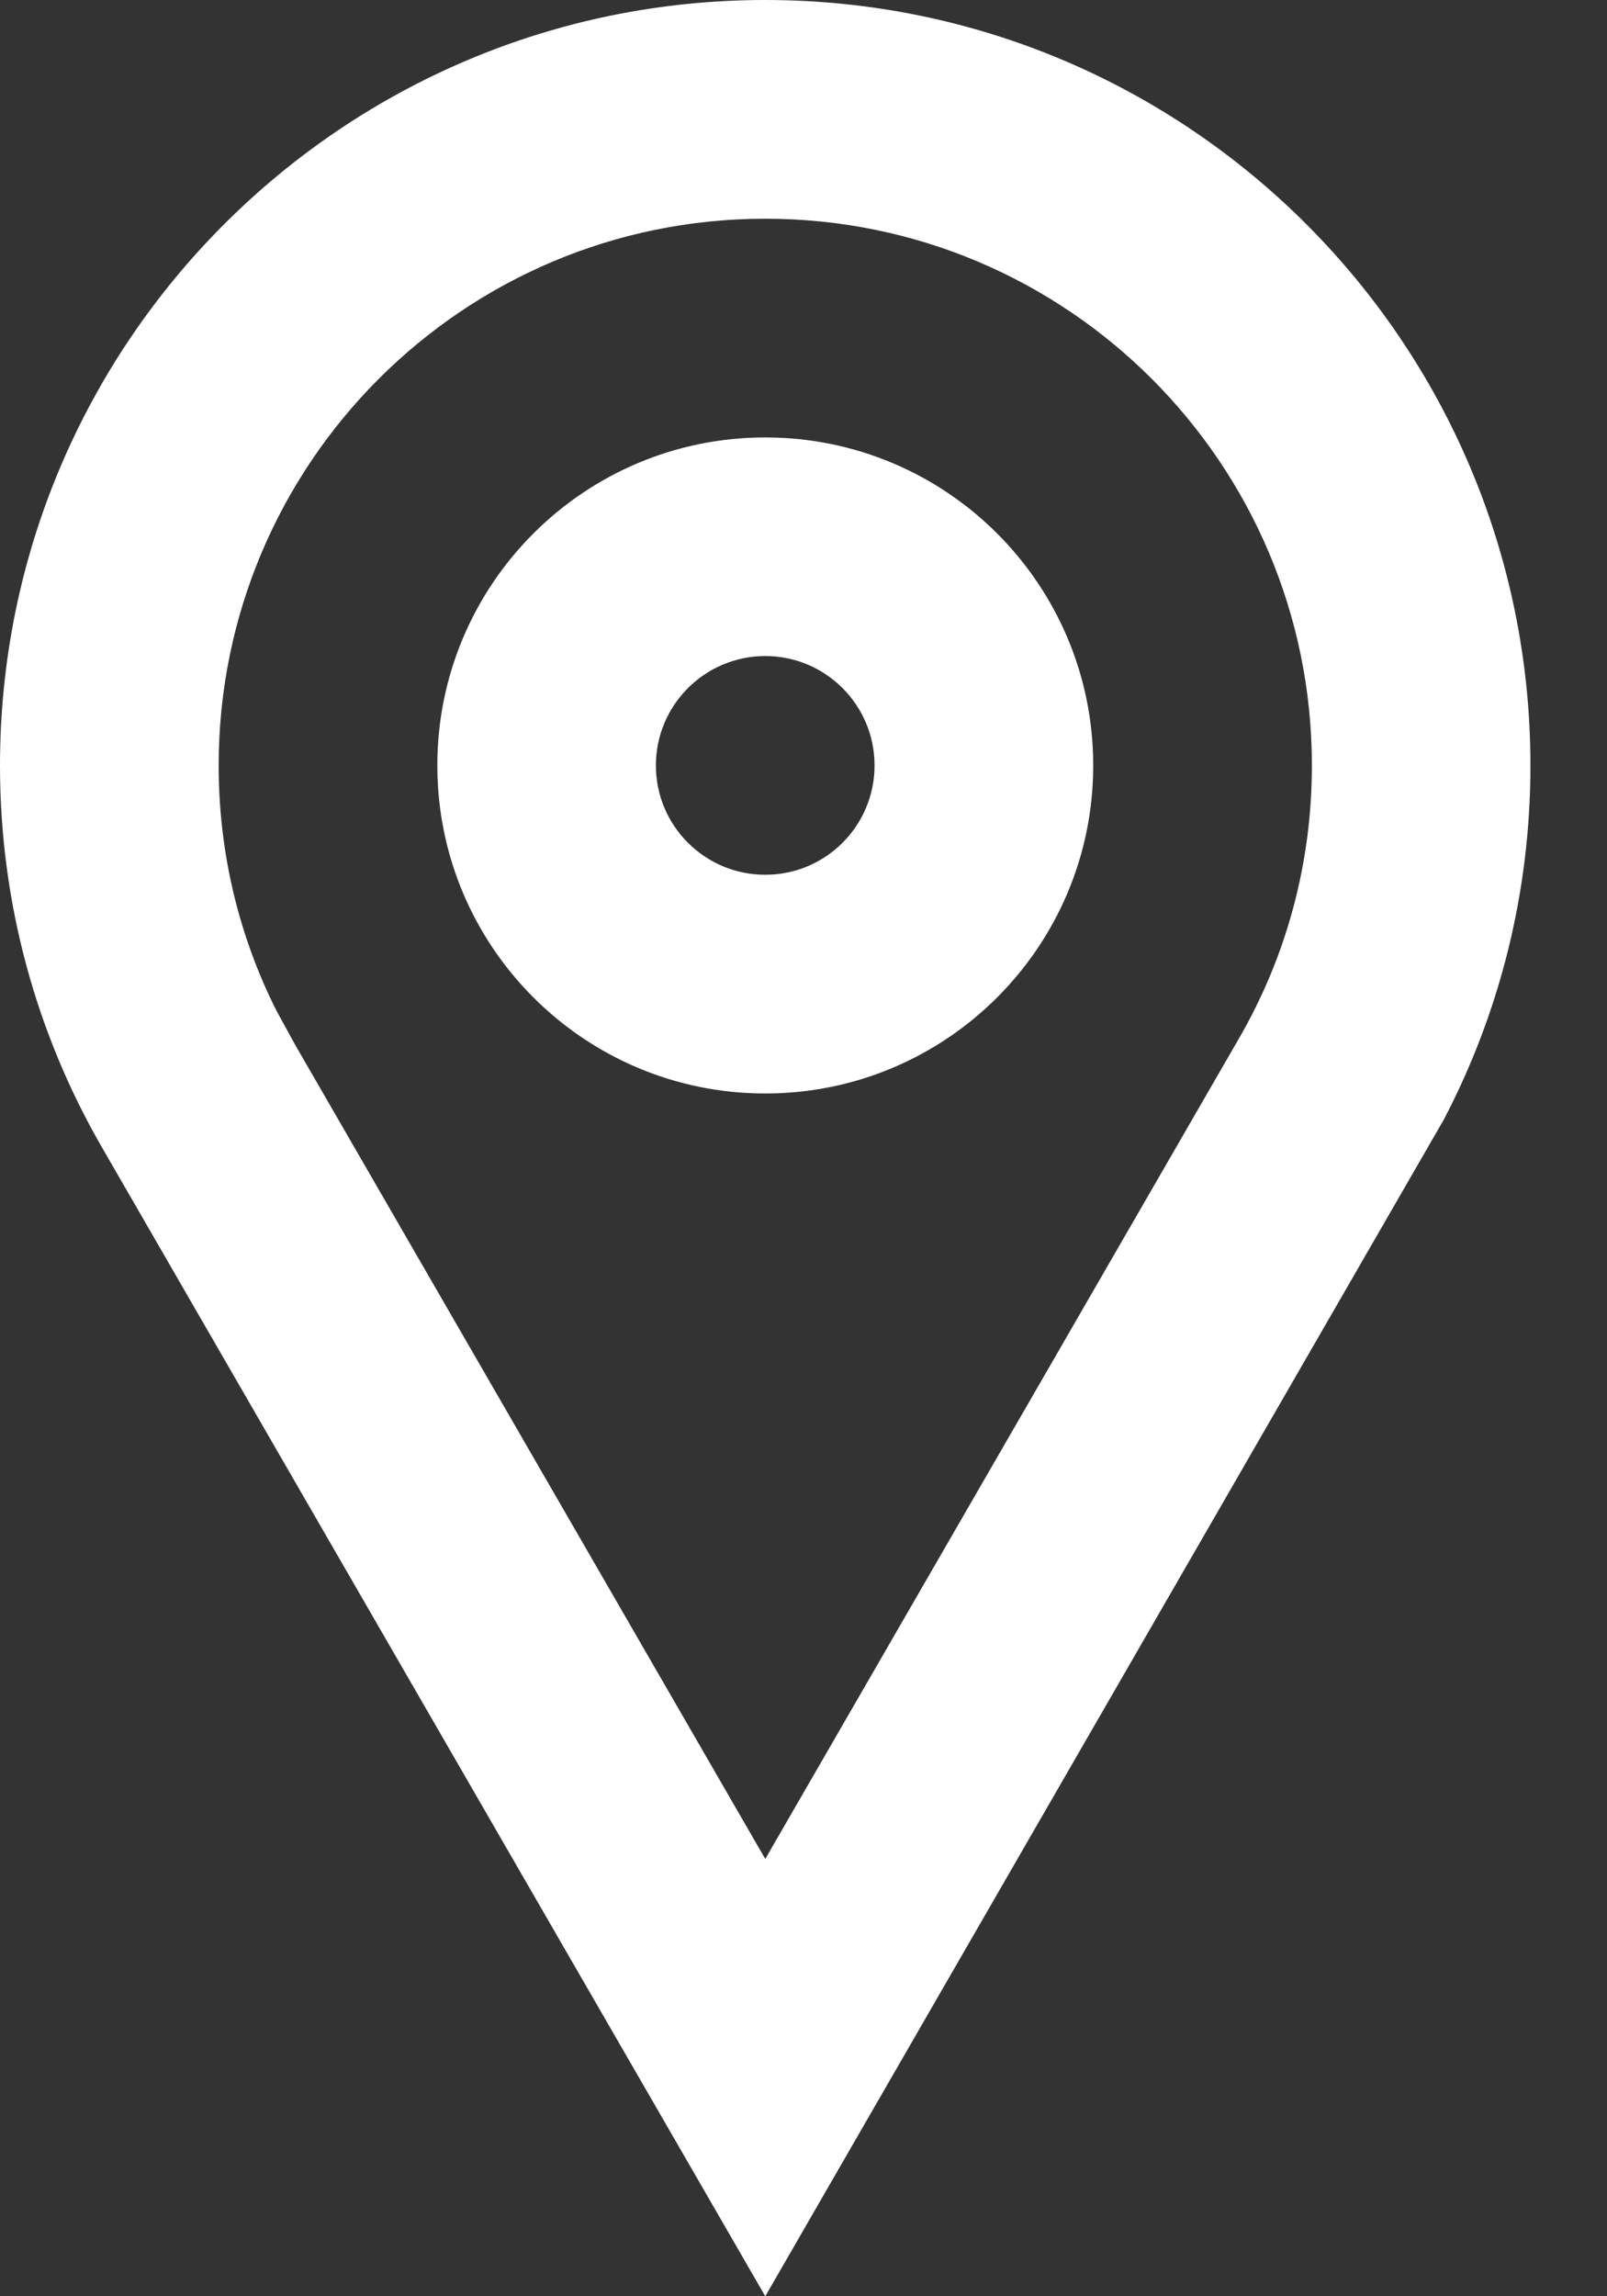 <svg width="14" height="20" viewBox="0 0 14 20" fill="none" xmlns="http://www.w3.org/2000/svg">
<rect x="0" y="0" width="14" height="20" fill="#333333" stroke="none"/>
<path fill-rule="evenodd" clip-rule="evenodd" d="M6.667 0C10.349 0 13.333 2.985 13.333 6.667C13.333 7.78 13.061 8.829 12.578 9.752L6.667 20L0.892 10C0.324 9.019 0 7.881 0 6.667C0 2.985 2.985 0 6.667 0ZM6.667 1.905C4.037 1.905 1.905 4.037 1.905 6.667C1.905 7.423 2.079 8.149 2.409 8.804L2.569 9.096L6.667 16.191L10.793 9.046C11.208 8.329 11.429 7.517 11.429 6.667C11.429 4.037 9.297 1.905 6.667 1.905ZM6.667 3.81C8.245 3.81 9.524 5.089 9.524 6.667C9.524 8.245 8.245 9.524 6.667 9.524C5.089 9.524 3.81 8.245 3.81 6.667C3.81 5.089 5.089 3.81 6.667 3.81ZM6.667 5.714C6.141 5.714 5.714 6.141 5.714 6.667C5.714 7.193 6.141 7.619 6.667 7.619C7.193 7.619 7.619 7.193 7.619 6.667C7.619 6.141 7.193 5.714 6.667 5.714Z" fill="white"/>
</svg>
